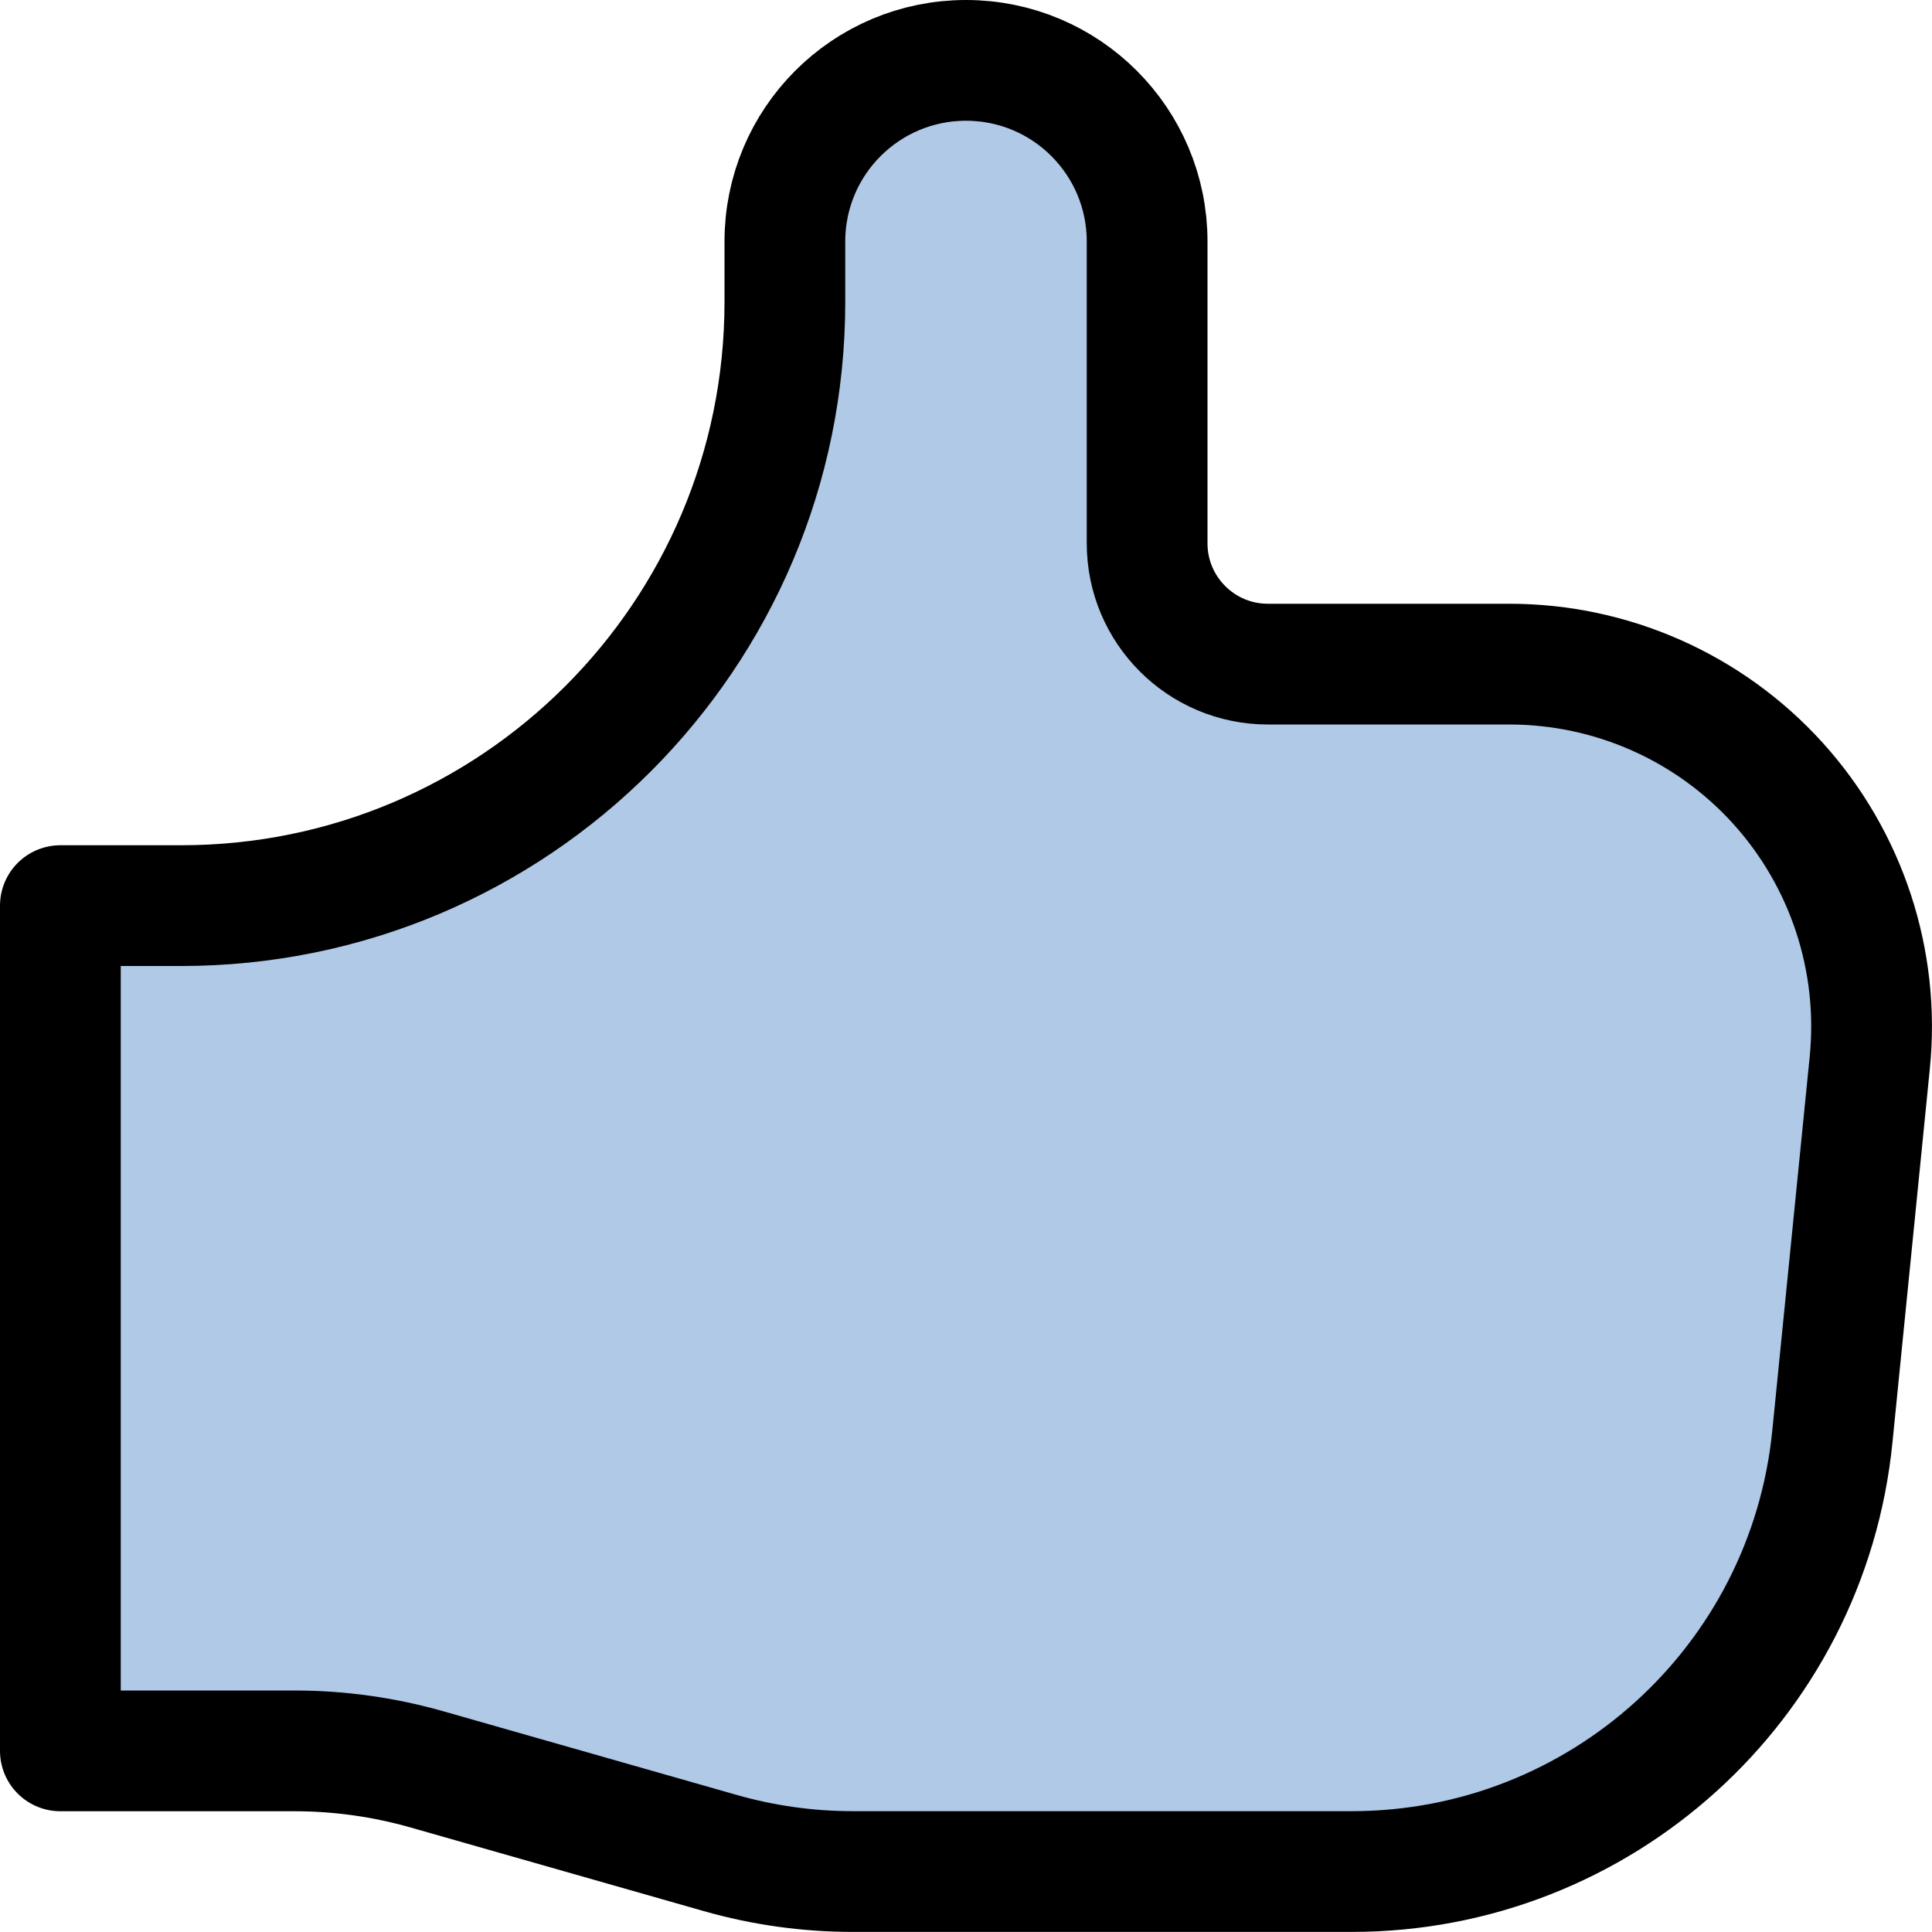<?xml version="1.0" encoding="UTF-8"?>
<svg width="24px" height="24px" viewBox="0 0 24 24" version="1.1" xmlns="http://www.w3.org/2000/svg" xmlns:xlink="http://www.w3.org/1999/xlink">
    <!-- Generator: Sketch 52.1 (67048) - http://www.bohemiancoding.com/sketch -->
    <title>Icons/solid/like_primary</title>
    <desc>Created with Sketch.</desc>
    <g id="Icons/solid/like_primary" stroke="none" stroke-width="1" fill="none" fill-rule="evenodd" stroke-linecap="round" stroke-linejoin="round">
        <g id="Group" fill="#B0C9E7" stroke="#000000" stroke-width="1.5">
            <g id="like">
                <path d="M0.75,21.75 L0.75,11.25 L2.25,11.25 C6.392,11.25 9.75,7.892 9.75,3.75 L9.75,3 C9.75,1.757 10.757,0.75 12,0.75 C13.243,0.75 14.25,1.757 14.25,3 L14.25,6.75 C14.25,7.578 14.922,8.25 15.75,8.25 L18.75,8.25 C20.022,8.25 21.234,8.788 22.087,9.731 C22.94,10.675 23.354,11.935 23.227,13.2 L22.762,17.849 C22.454,20.915 19.873,23.249 16.792,23.249 L10.592,23.249 C10.035,23.249 9.48,23.171 8.944,23.018 L5.308,21.981 C4.772,21.828 4.217,21.75 3.66,21.75 L0.75,21.75" id="Shape"></path>
            </g>
        </g>
    </g>
</svg>